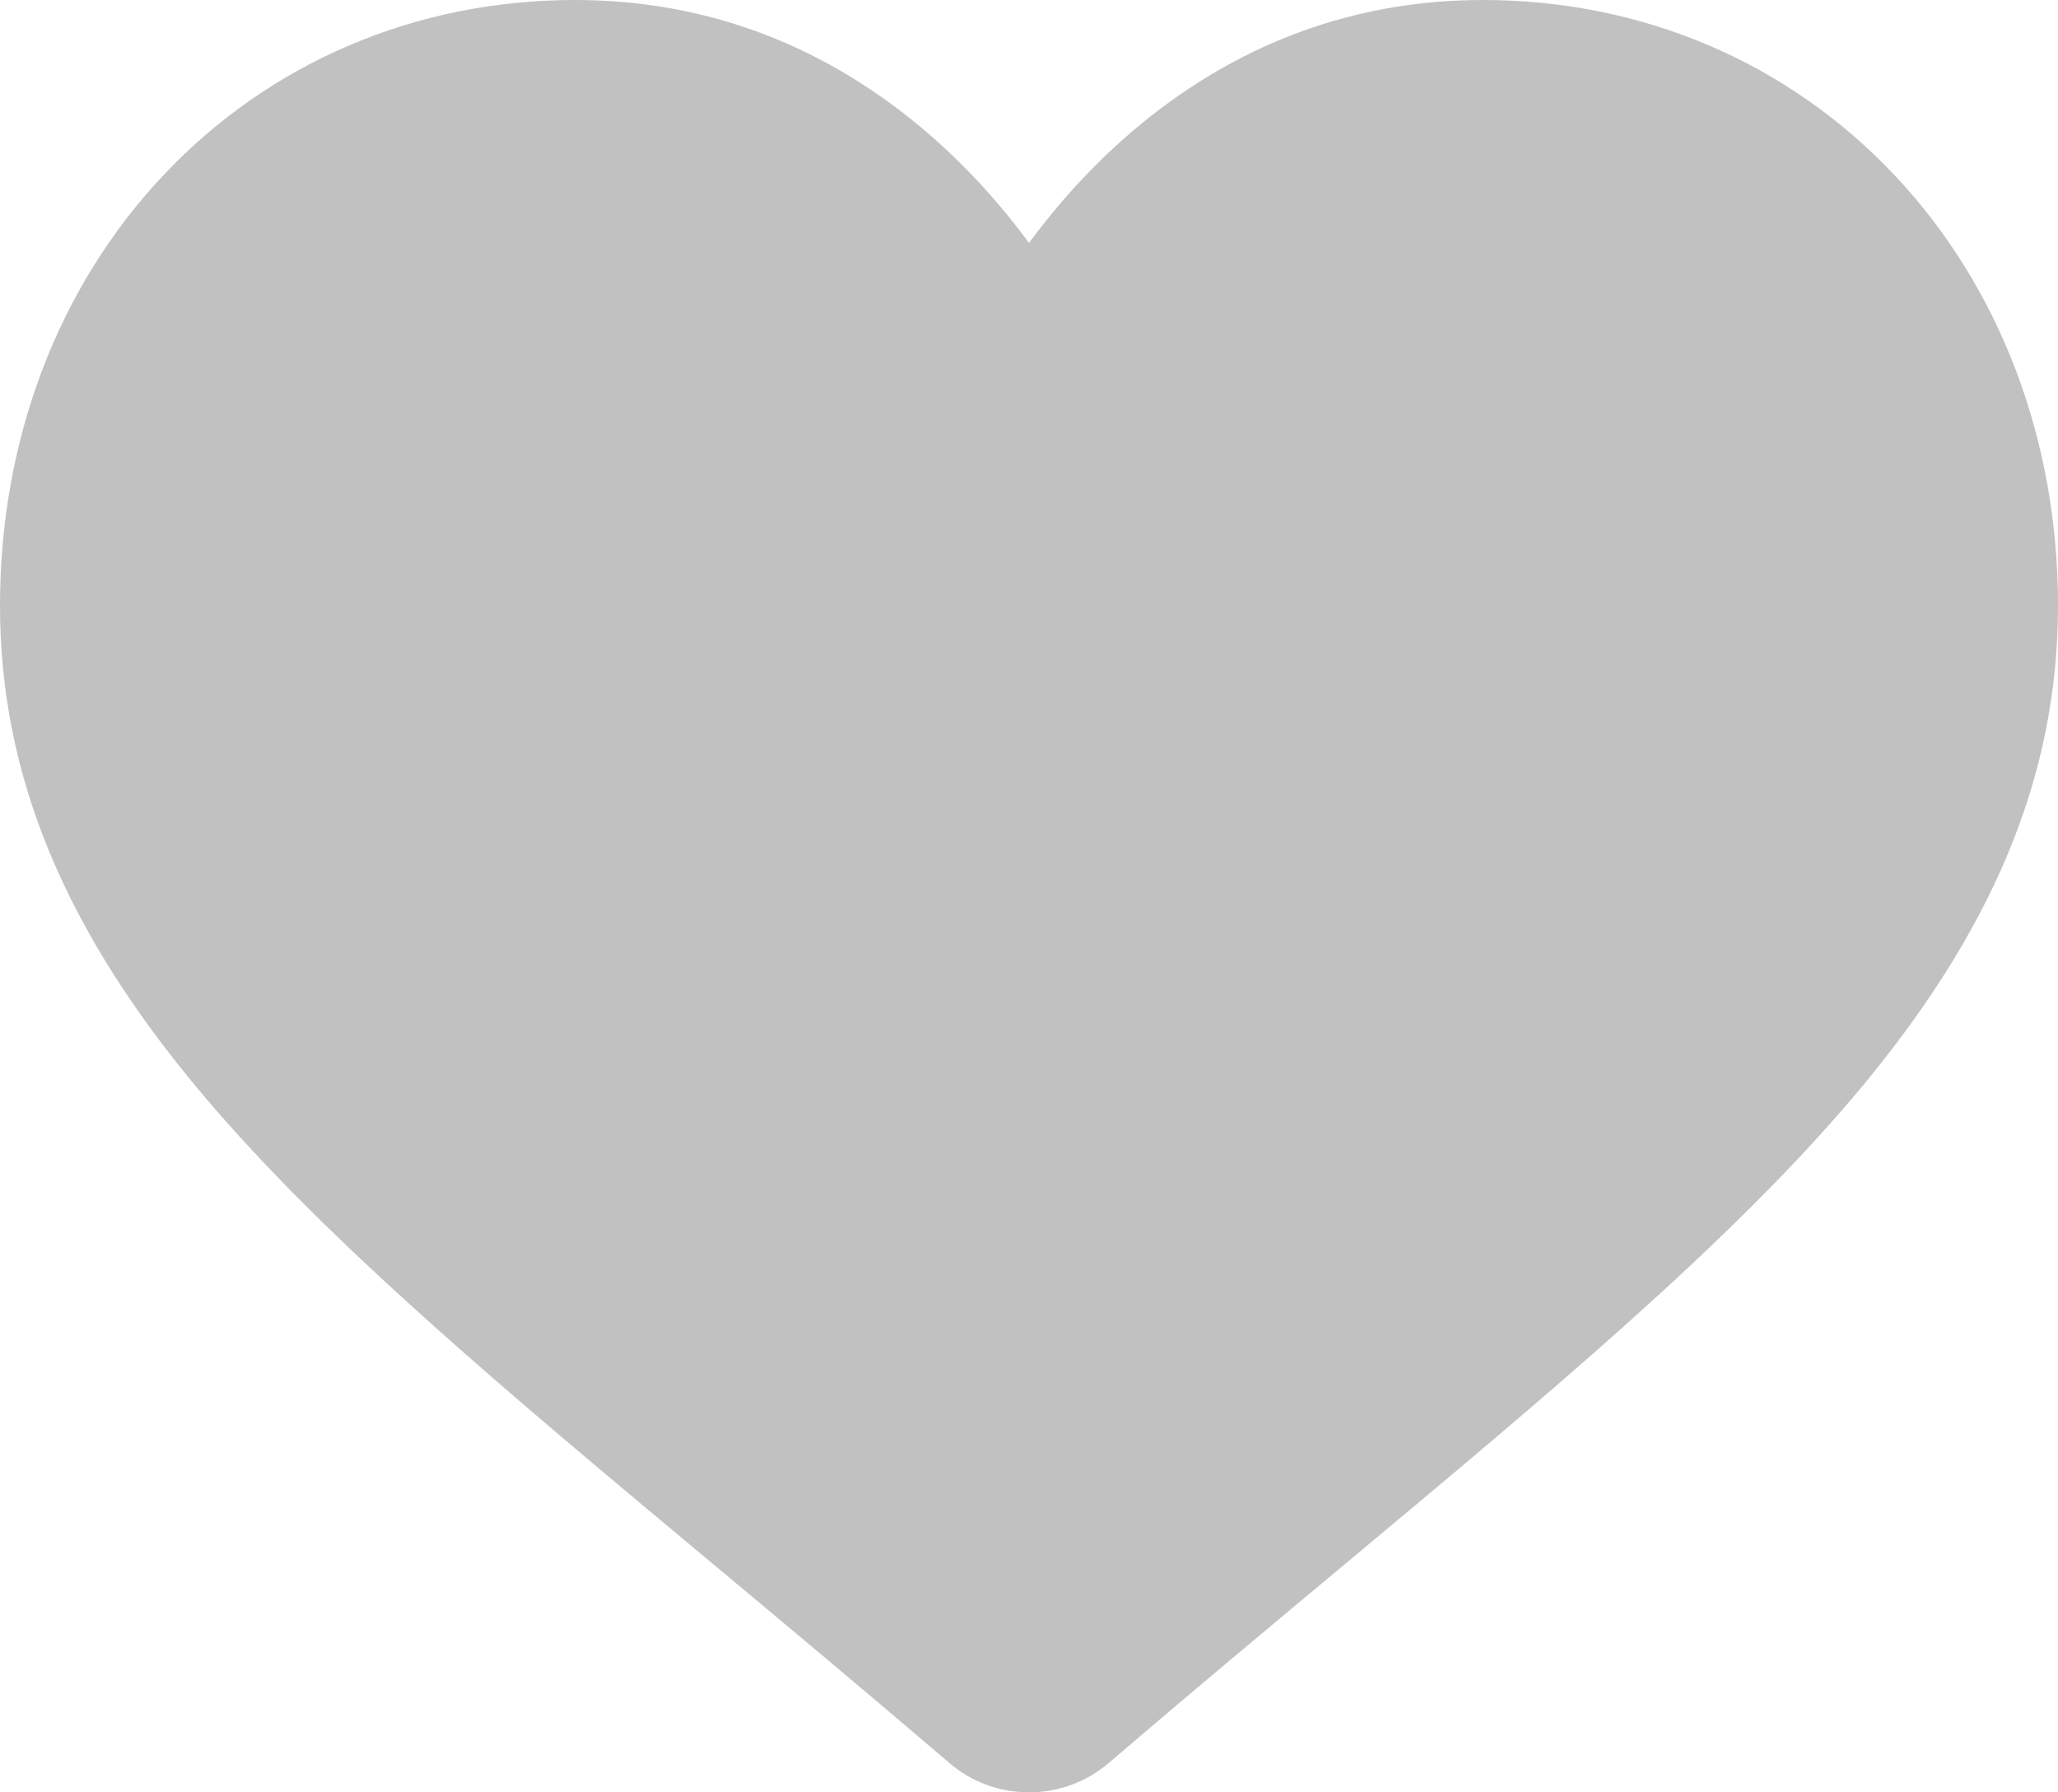 <svg width="31" height="27" viewBox="0 0 31 27" fill="none" xmlns="http://www.w3.org/2000/svg">
<path d="M28.541 2.642C26.936 0.938 24.734 0 22.34 0C20.551 0 18.912 0.554 17.469 1.646C16.741 2.197 16.082 2.872 15.5 3.659C14.919 2.872 14.259 2.197 13.531 1.646C12.088 0.554 10.449 0 8.66 0C6.266 0 4.064 0.938 2.459 2.642C0.873 4.326 0 6.627 0 9.12C0 11.687 0.977 14.037 3.075 16.514C4.951 18.731 7.648 20.981 10.771 23.586C11.838 24.476 13.046 25.485 14.302 26.559C14.633 26.843 15.059 27 15.5 27C15.941 27 16.367 26.843 16.698 26.56C17.953 25.485 19.163 24.476 20.23 23.586C23.352 20.981 26.049 18.731 27.926 16.514C30.023 14.037 31 11.687 31 9.12C31 6.627 30.127 4.326 28.541 2.642Z" fill="#C2C1C1"/>
</svg>
